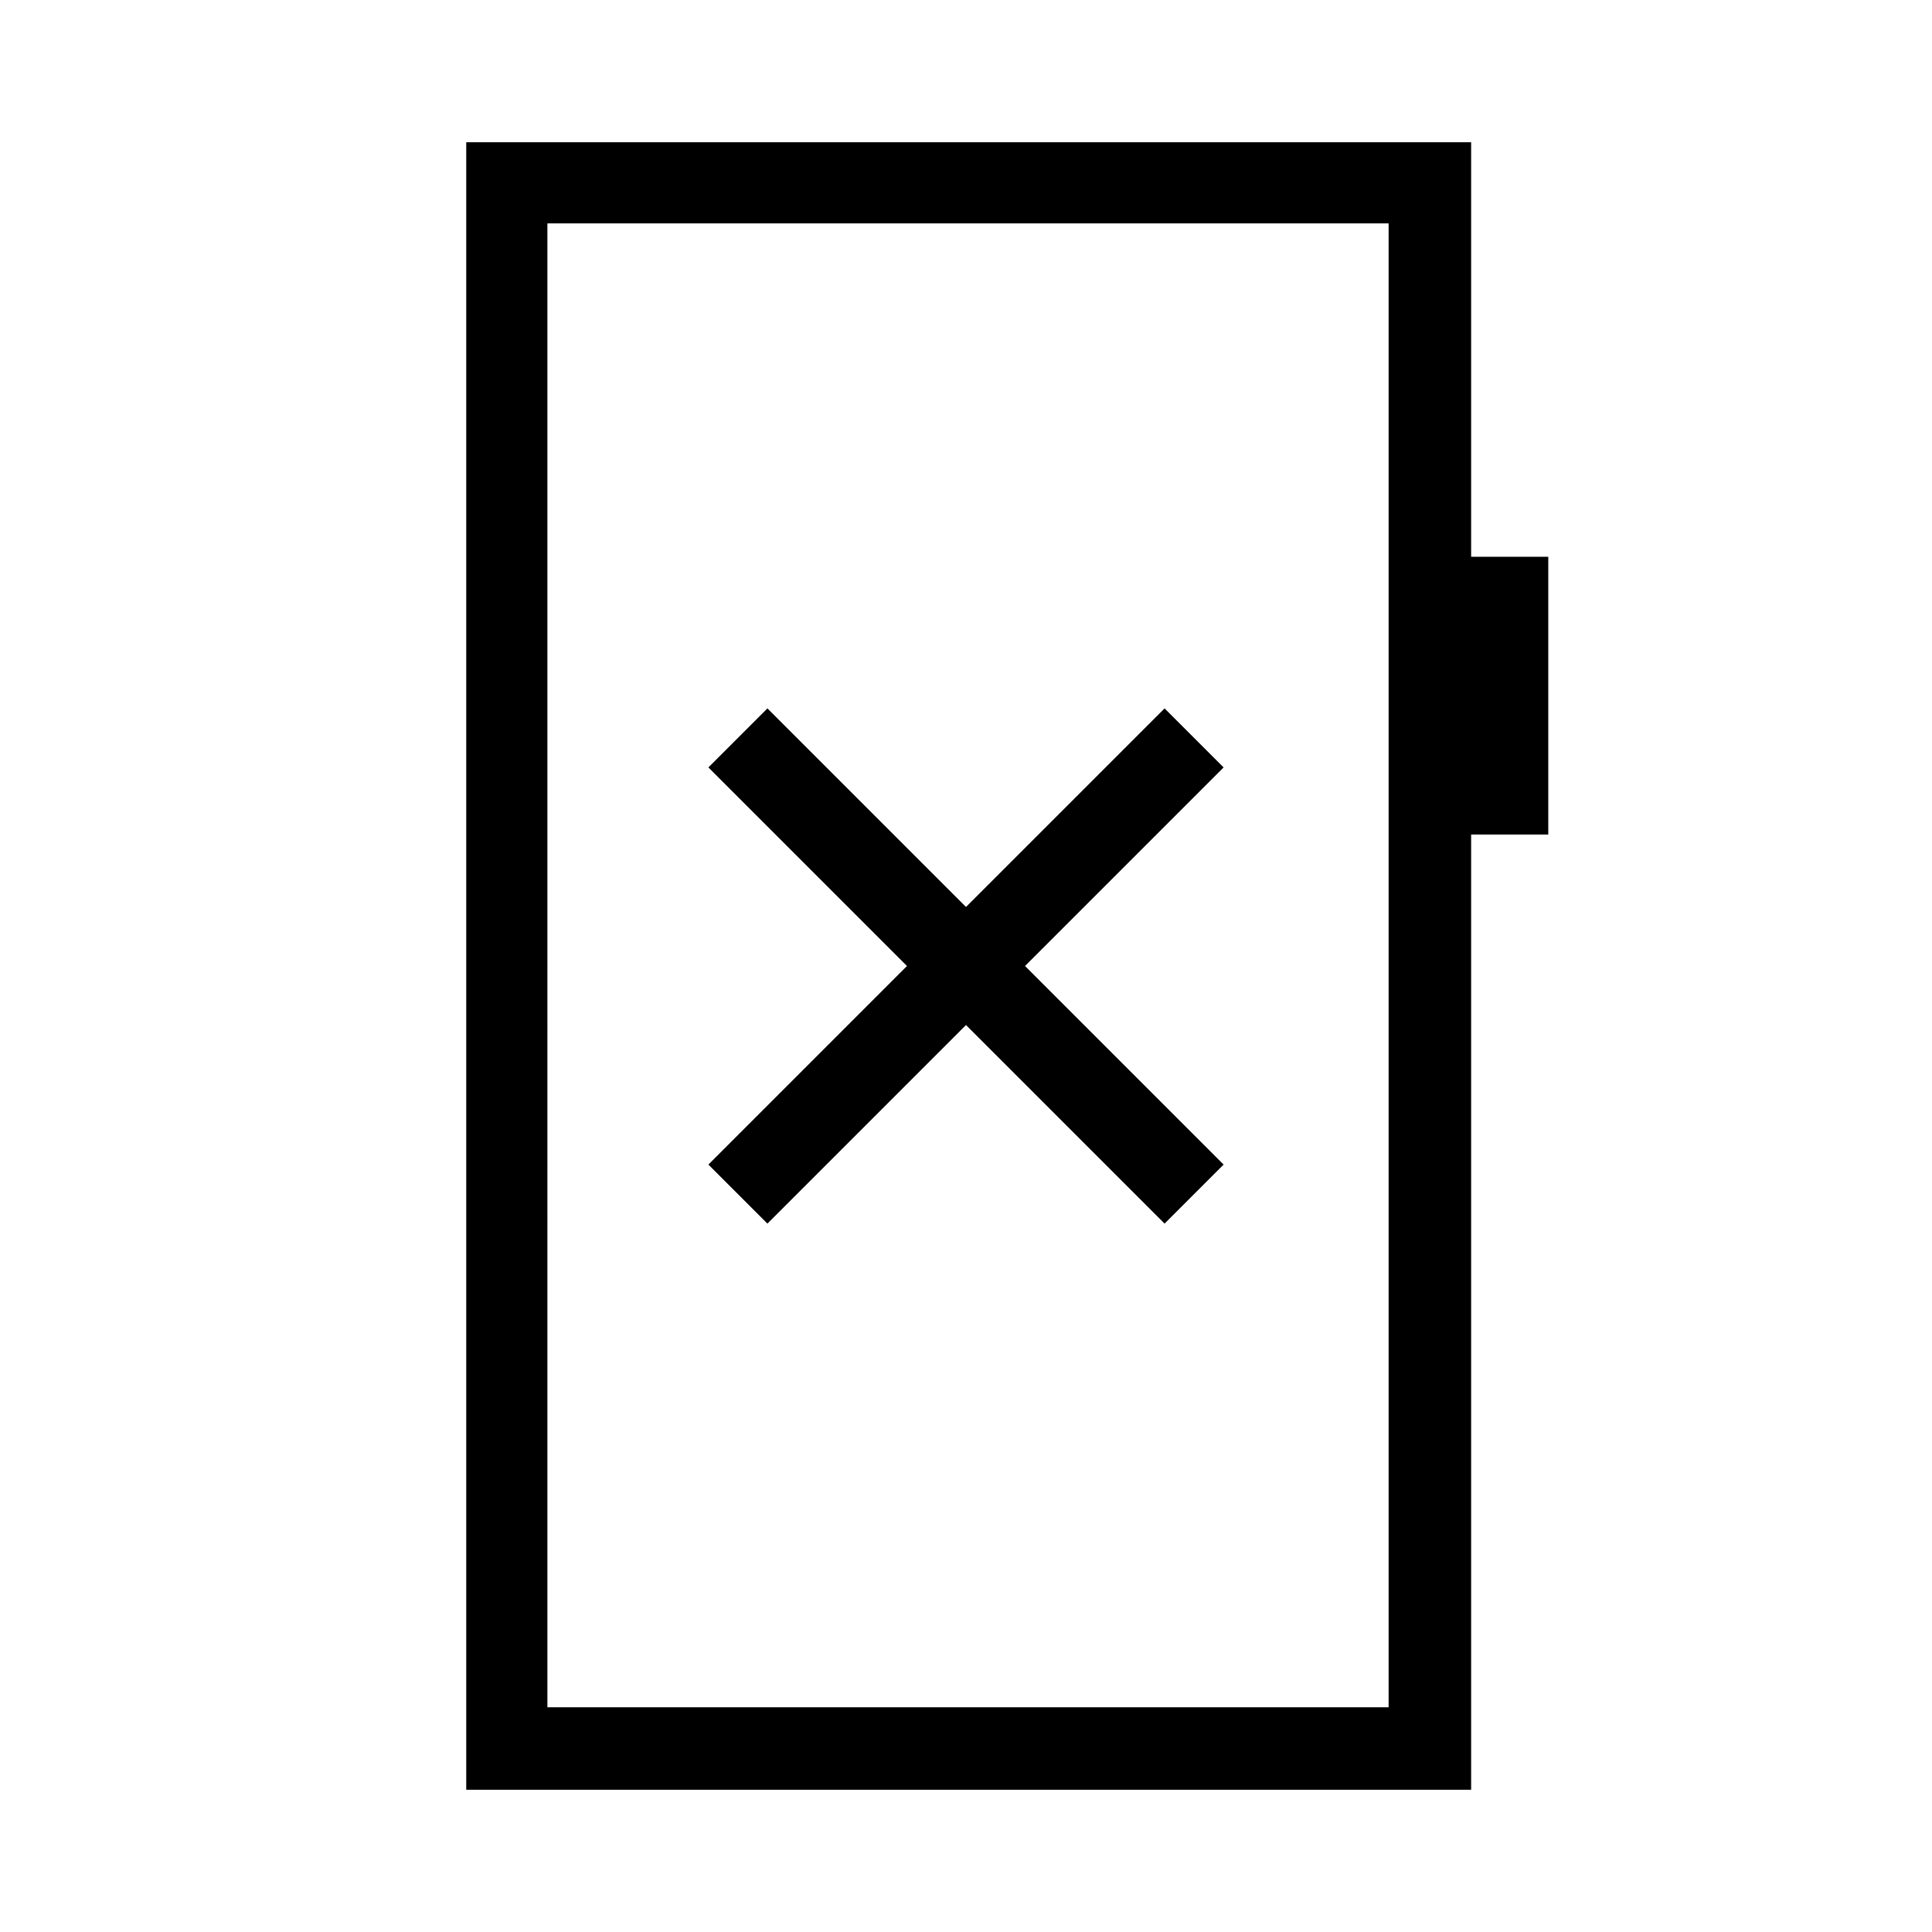 <svg xmlns="http://www.w3.org/2000/svg" height="40" viewBox="0 -960 960 960" width="40"><path d="M381.33-352 480-450.67 578.67-352 608-381.33 509.33-480 608-578.67 578.67-608 480-509.33 381.33-608 352-578.67 450.67-480 352-381.33 381.33-352ZM231.67-70.67v-818.66H731v206h38.33v138H731v474.66H231.67Zm40.33-41h418V-849H272v737.33Zm0 0V-849v737.33Z"/></svg>